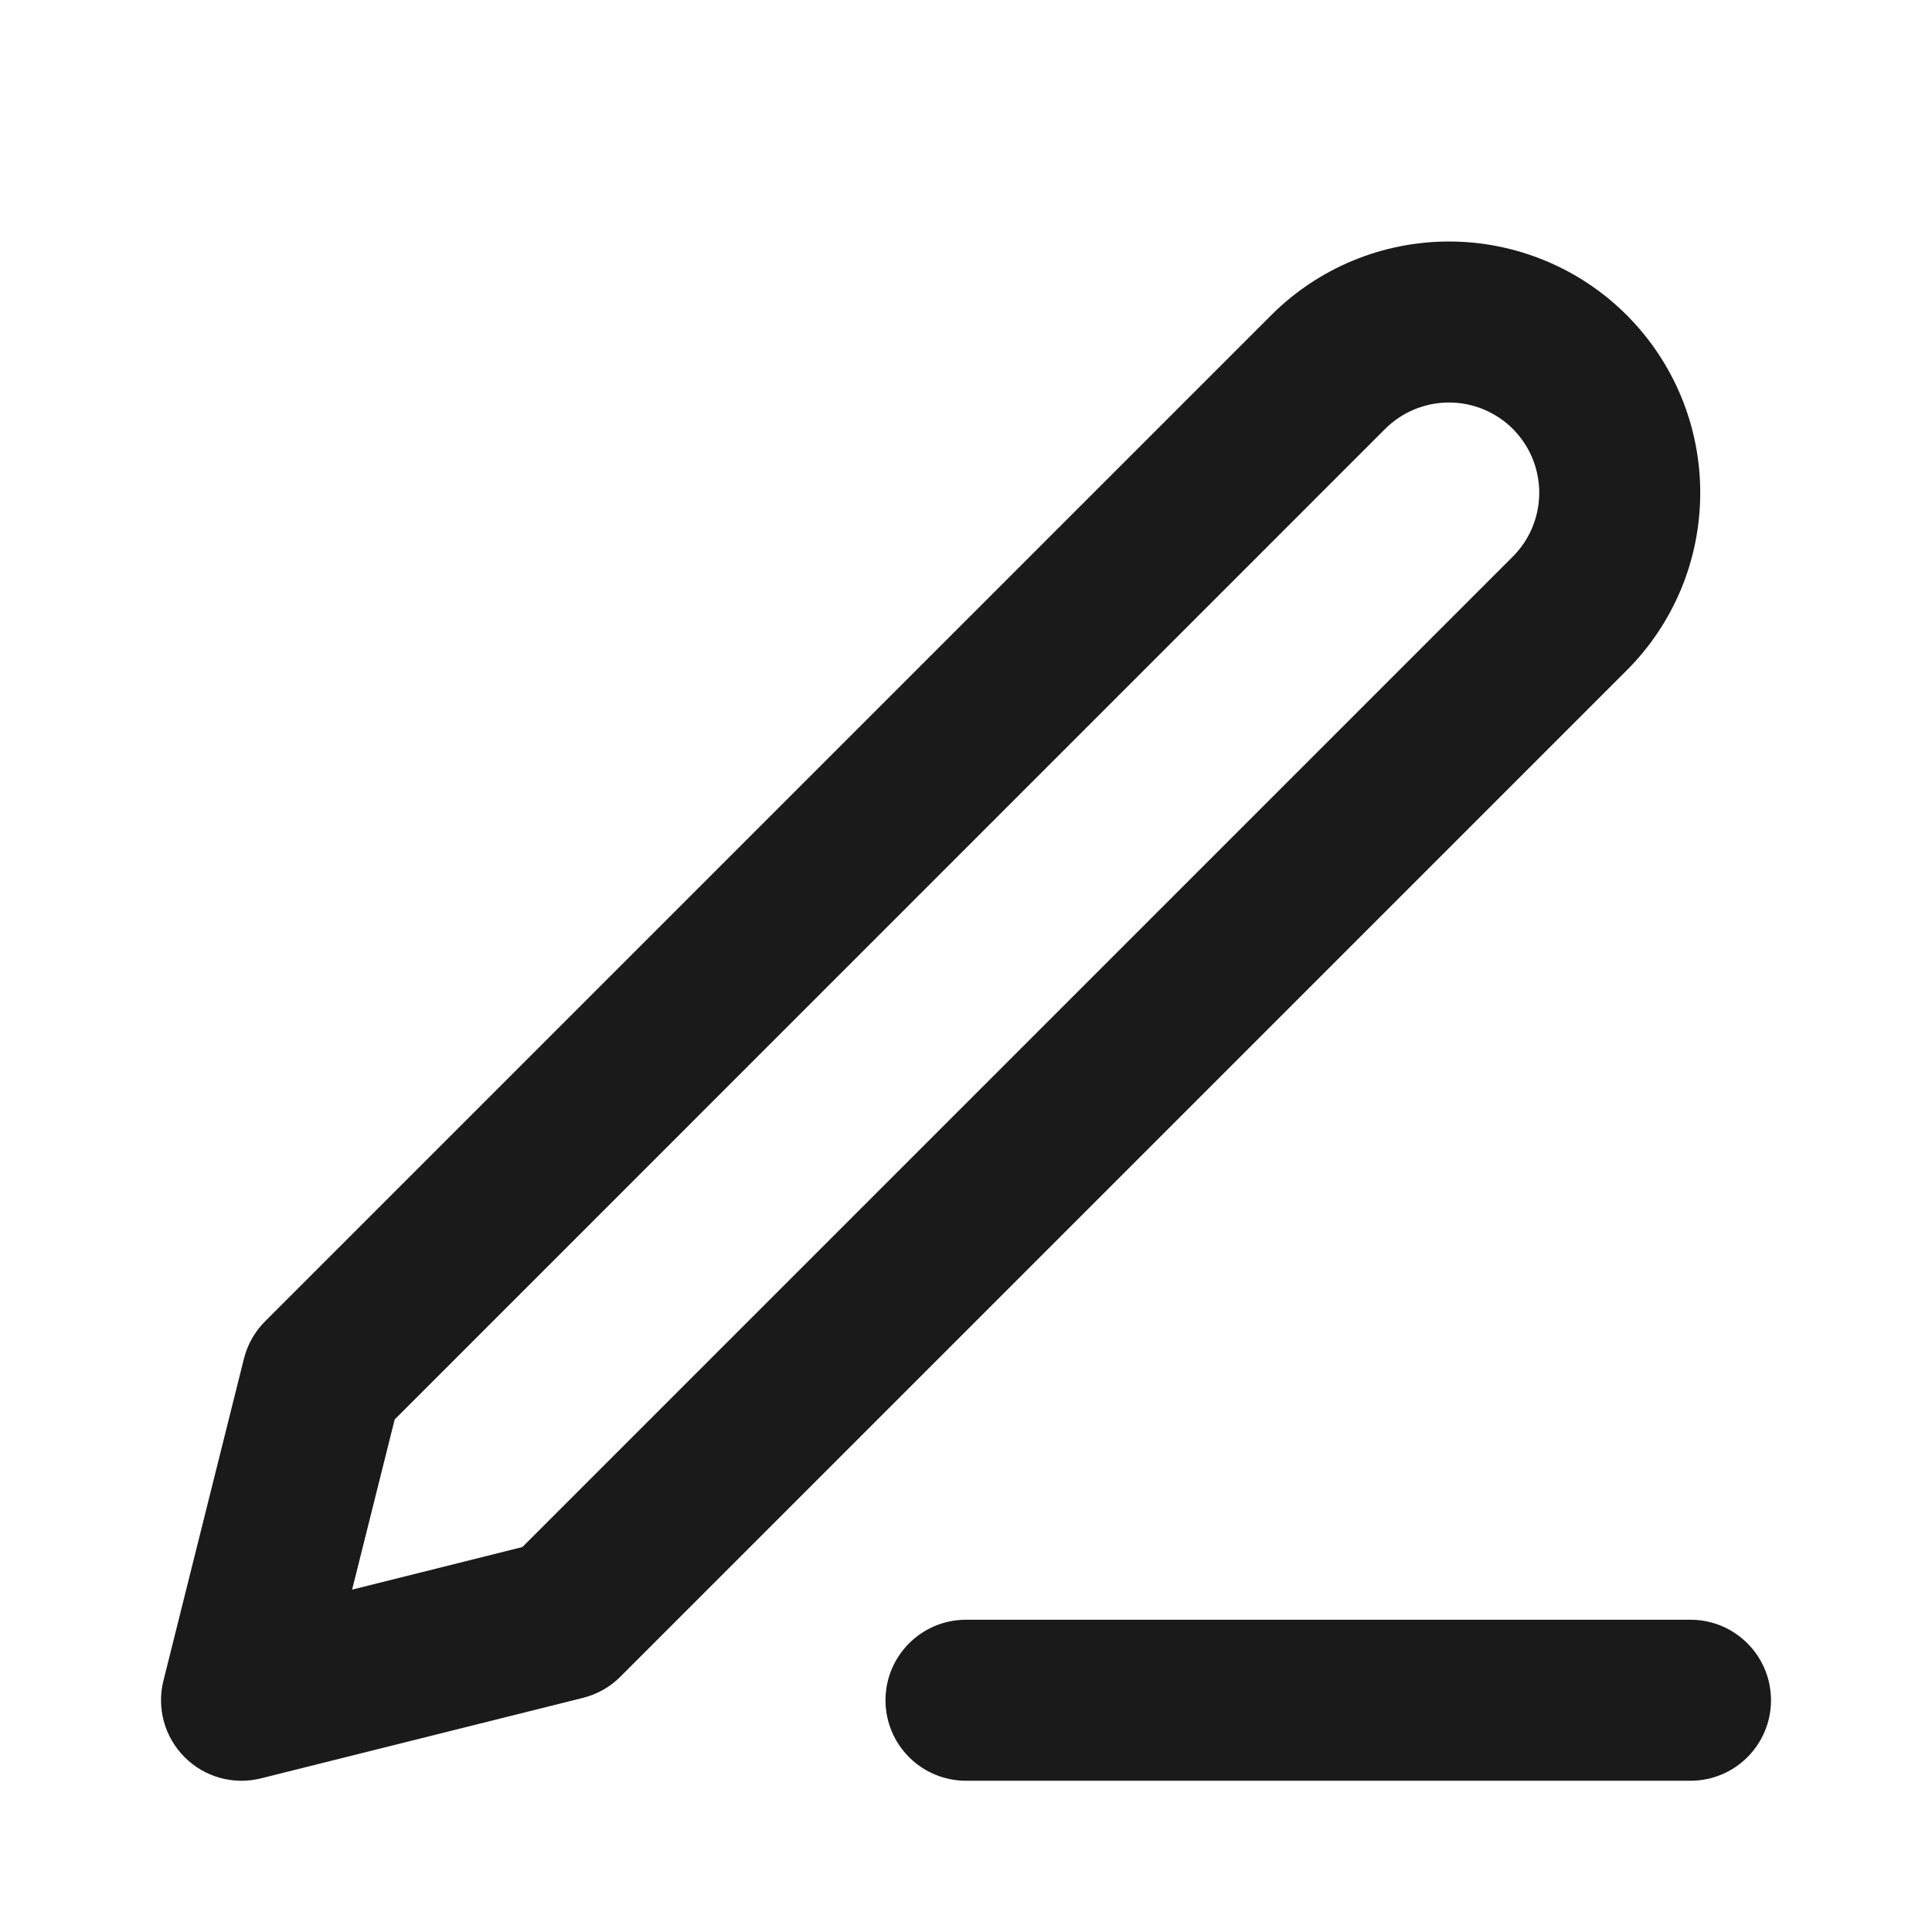 <svg width="24" height="24" viewBox="0 0 24 24" fill="none" xmlns="http://www.w3.org/2000/svg">
<path fill-rule="evenodd" clip-rule="evenodd" d="M11 21.121C11 20.569 11.448 20.121 12 20.121H21C21.552 20.121 22 20.569 22 21.121C22 21.674 21.552 22.121 21 22.121H12C11.448 22.121 11 21.674 11 21.121Z" fill="#1A1A1A"/>
<path fill-rule="evenodd" clip-rule="evenodd" d="M18 5C17.703 5 17.417 5.118 17.207 5.328L4.903 17.633L4.374 19.747L6.489 19.218L18.793 6.914C18.897 6.81 18.98 6.686 19.036 6.55C19.092 6.414 19.121 6.269 19.121 6.121C19.121 5.974 19.092 5.828 19.036 5.692C18.98 5.556 18.897 5.433 18.793 5.328C18.689 5.224 18.565 5.142 18.429 5.085C18.293 5.029 18.147 5 18 5ZM15.793 3.914C16.378 3.329 17.172 3 18 3C18.41 3 18.816 3.081 19.195 3.238C19.573 3.394 19.917 3.624 20.207 3.914C20.497 4.204 20.727 4.548 20.884 4.927C21.041 5.306 21.121 5.711 21.121 6.121C21.121 6.531 21.041 6.937 20.884 7.316C20.727 7.694 20.497 8.039 20.207 8.328L7.707 20.828C7.579 20.957 7.418 21.047 7.243 21.091L3.243 22.091C2.902 22.177 2.541 22.077 2.293 21.828C2.045 21.58 1.945 21.22 2.03 20.879L3.03 16.879C3.074 16.703 3.165 16.542 3.293 16.414L15.793 3.914Z" fill="#1A1A1A"/>
</svg>
